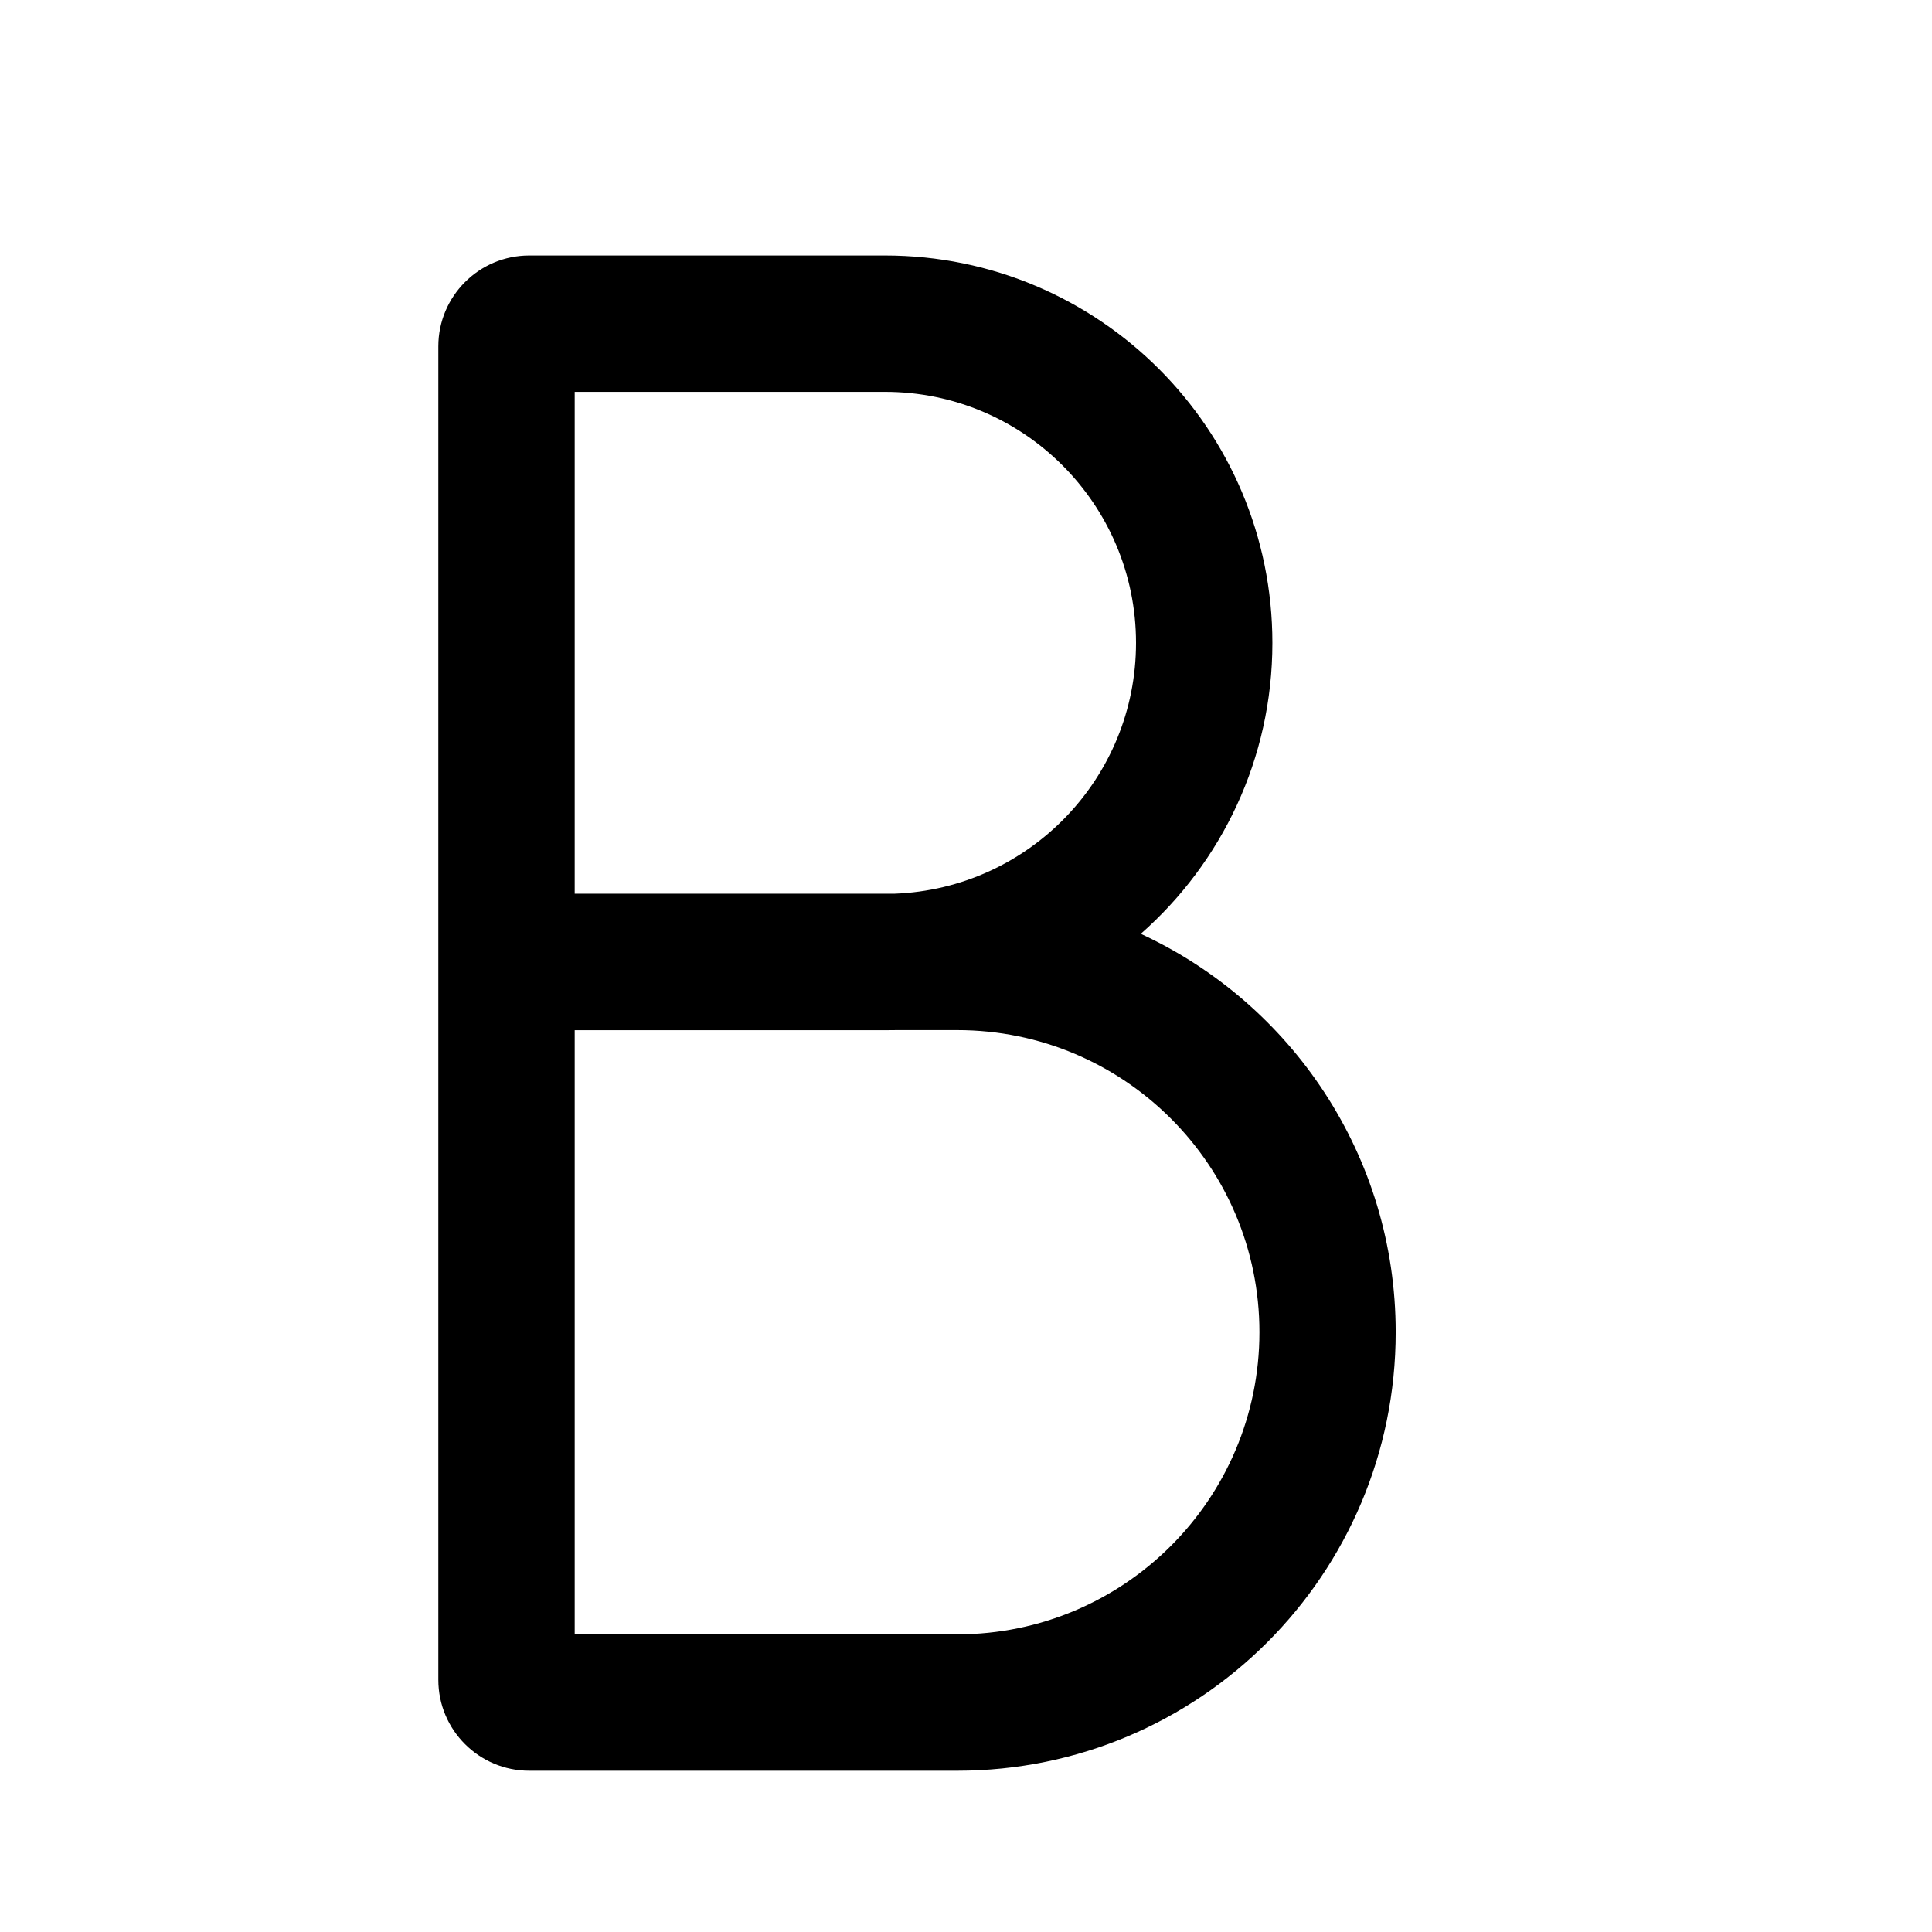 <svg width="17" height="17" viewBox="0 0 17 17" fill="none" xmlns="http://www.w3.org/2000/svg">
<path fill-rule="evenodd" clip-rule="evenodd" d="M3.857 3.048C3.857 2.606 4.216 2.248 4.657 2.248H7.787C9.67 2.248 11.196 3.774 11.196 5.657C11.196 6.677 10.748 7.592 10.038 8.217C11.362 8.828 12.281 10.168 12.281 11.722C12.281 13.854 10.554 15.581 8.423 15.581H4.657C4.216 15.581 3.857 15.223 3.857 14.781V3.048ZM5.057 3.448H7.787C9.007 3.448 9.996 4.437 9.996 5.657C9.996 6.849 9.052 7.82 7.87 7.864H5.057V3.448ZM5.057 9.065V14.381H8.423C9.891 14.381 11.082 13.191 11.082 11.722C11.082 10.254 9.891 9.064 8.423 9.064H7.891C7.856 9.065 7.822 9.065 7.787 9.065H5.057Z" fill="black"/>
</svg>
